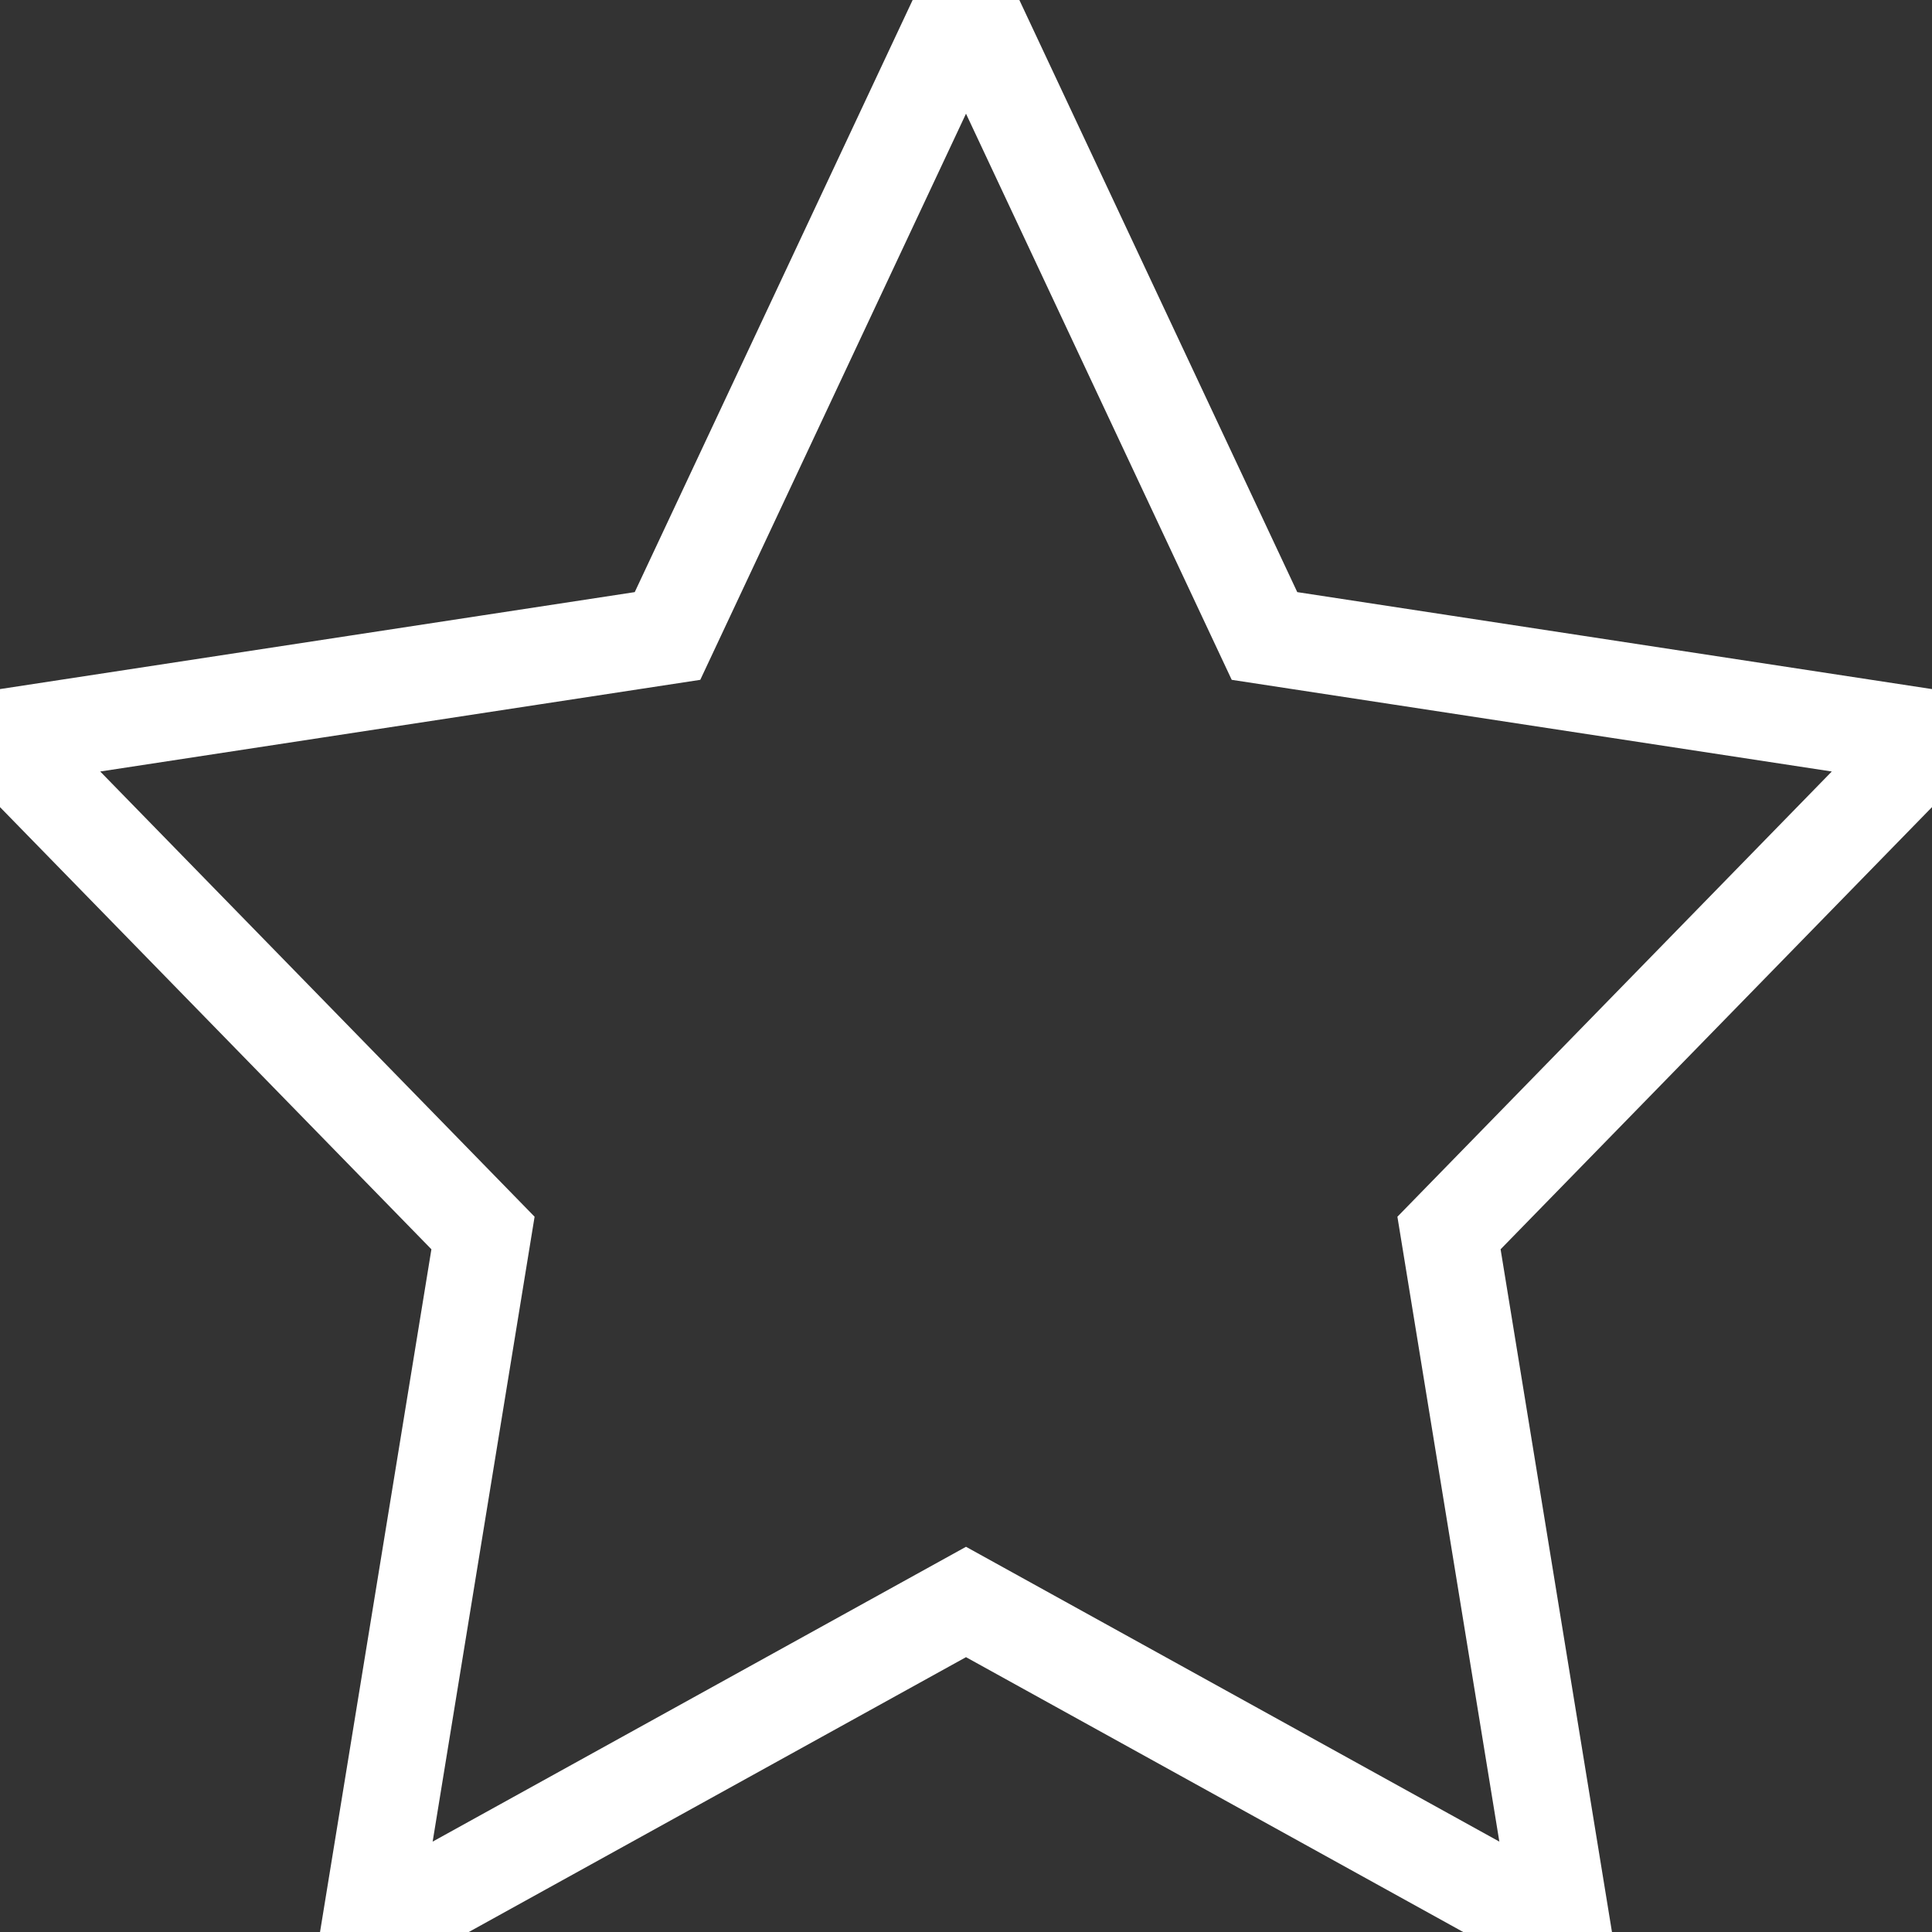 <svg width="500" height="500" viewBox="0 0 500 500" fill="transparent" xmlns="http://www.w3.org/2000/svg">
<rect x="0" y="0" width="500" height="500" fill="#333333" stroke="none"/>
<polygon points="250 0 327.25 164.59 500 190.98 375 319.1 404.51 500 250 414.59 95.49 500 125 319.1 0 190.98 172.75 164.59 250 0" stroke="#fff" stroke-width="25" />
</svg>